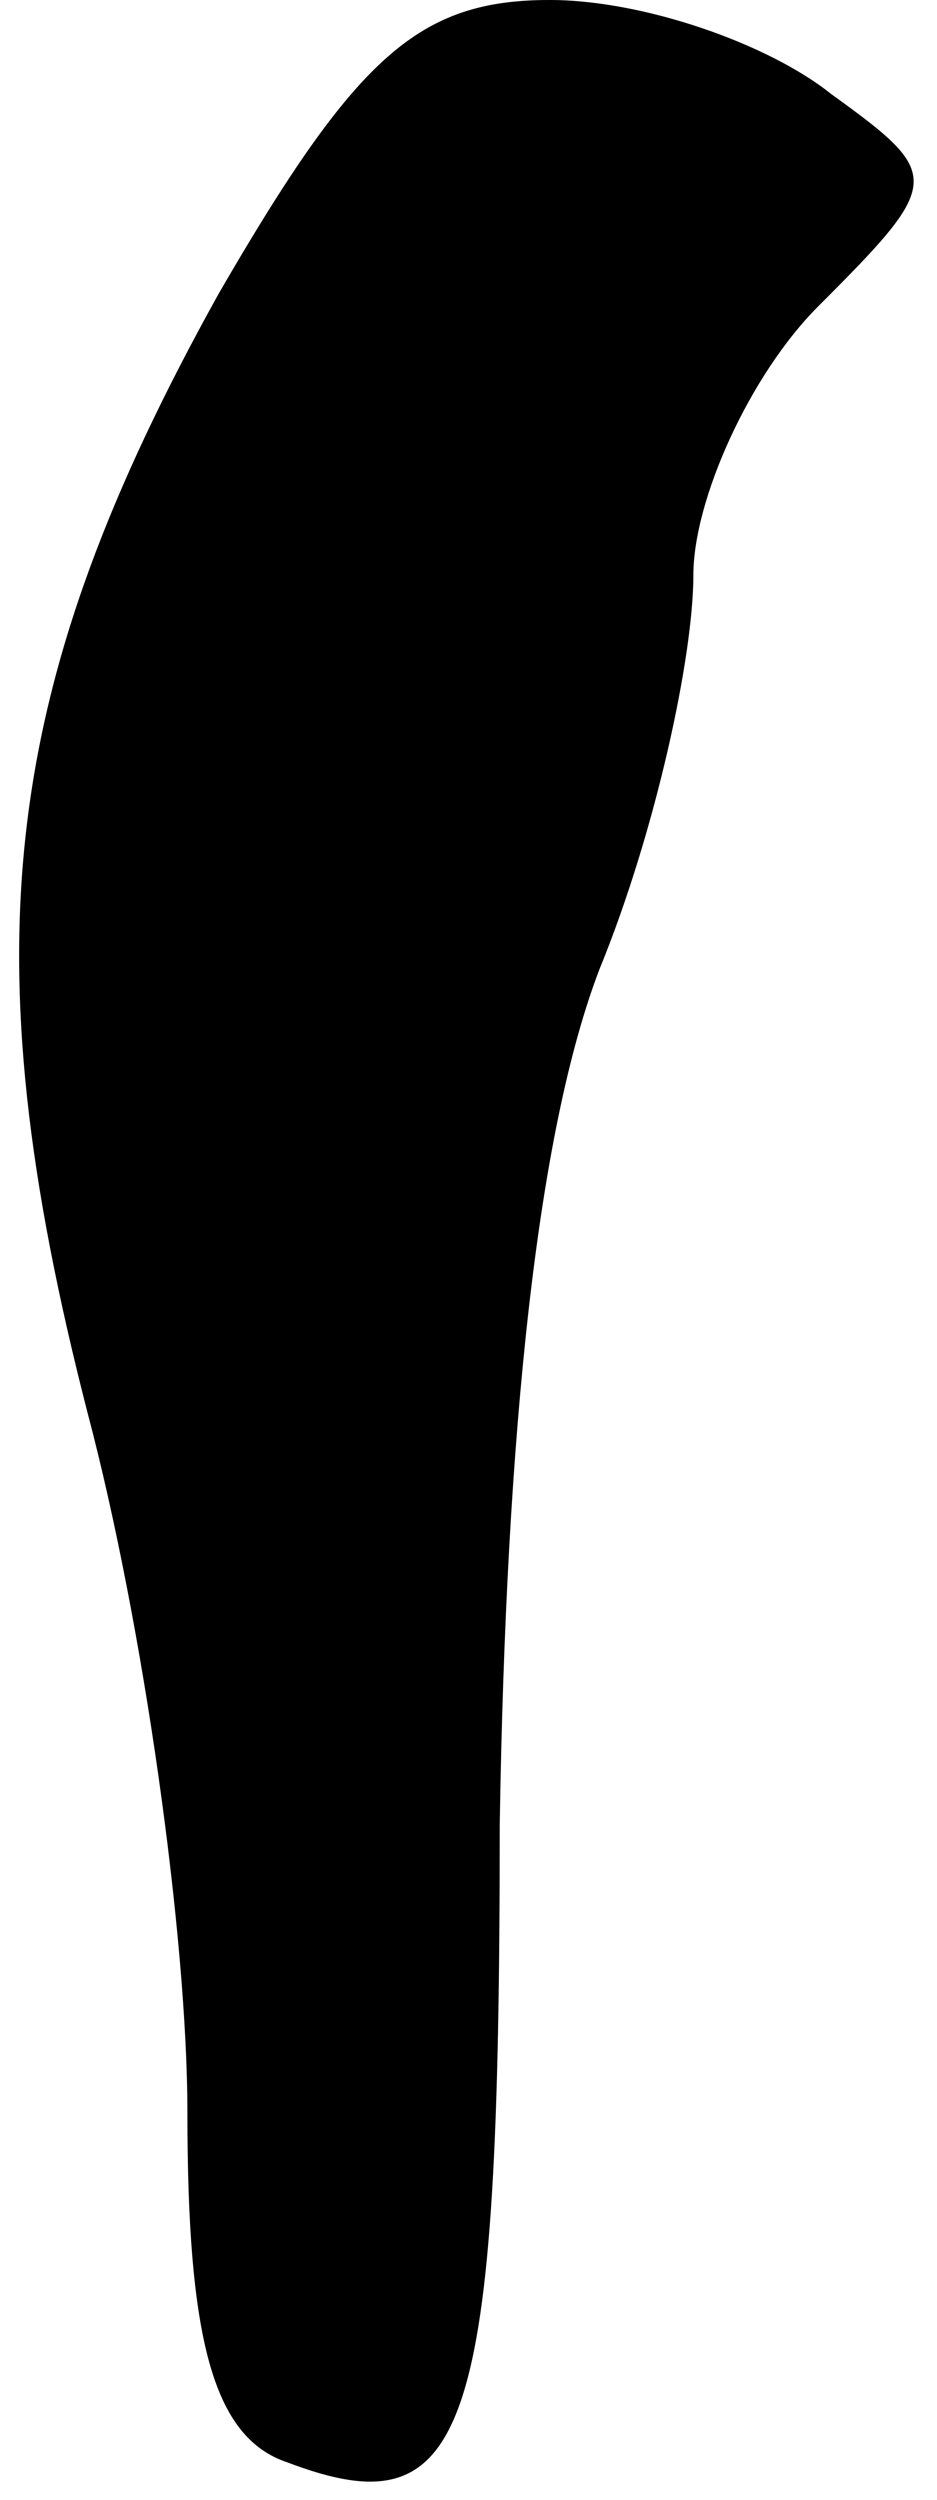 <?xml version="1.0" standalone="no"?>
<!DOCTYPE svg PUBLIC "-//W3C//DTD SVG 20010904//EN"
 "http://www.w3.org/TR/2001/REC-SVG-20010904/DTD/svg10.dtd">
<svg version="1.0" xmlns="http://www.w3.org/2000/svg"
 width="15pt" height="40pt" viewBox="0 0 15 40"
 preserveAspectRatio="xMidYMid meet">
<g transform="translate(0,40) scale(0.1,-0.1)"
fill="#000000" stroke="none">
<path fill="#000000" stroke="none" d="M35 353 c-35 -63 -40 -105 -21 -179 9
-34 16 -84 16 -112 0 -36 4 -52 16 -56 29 -11 34 4 34 102 1 63 6 111 16 137
9 22 15 50 15 63 0 12 9 32 20 43 20 20 20 21 2 34 -10 8 -30 15 -45 15 -21 0
-31 -9 -53 -47z"/>
</g>
</svg>
